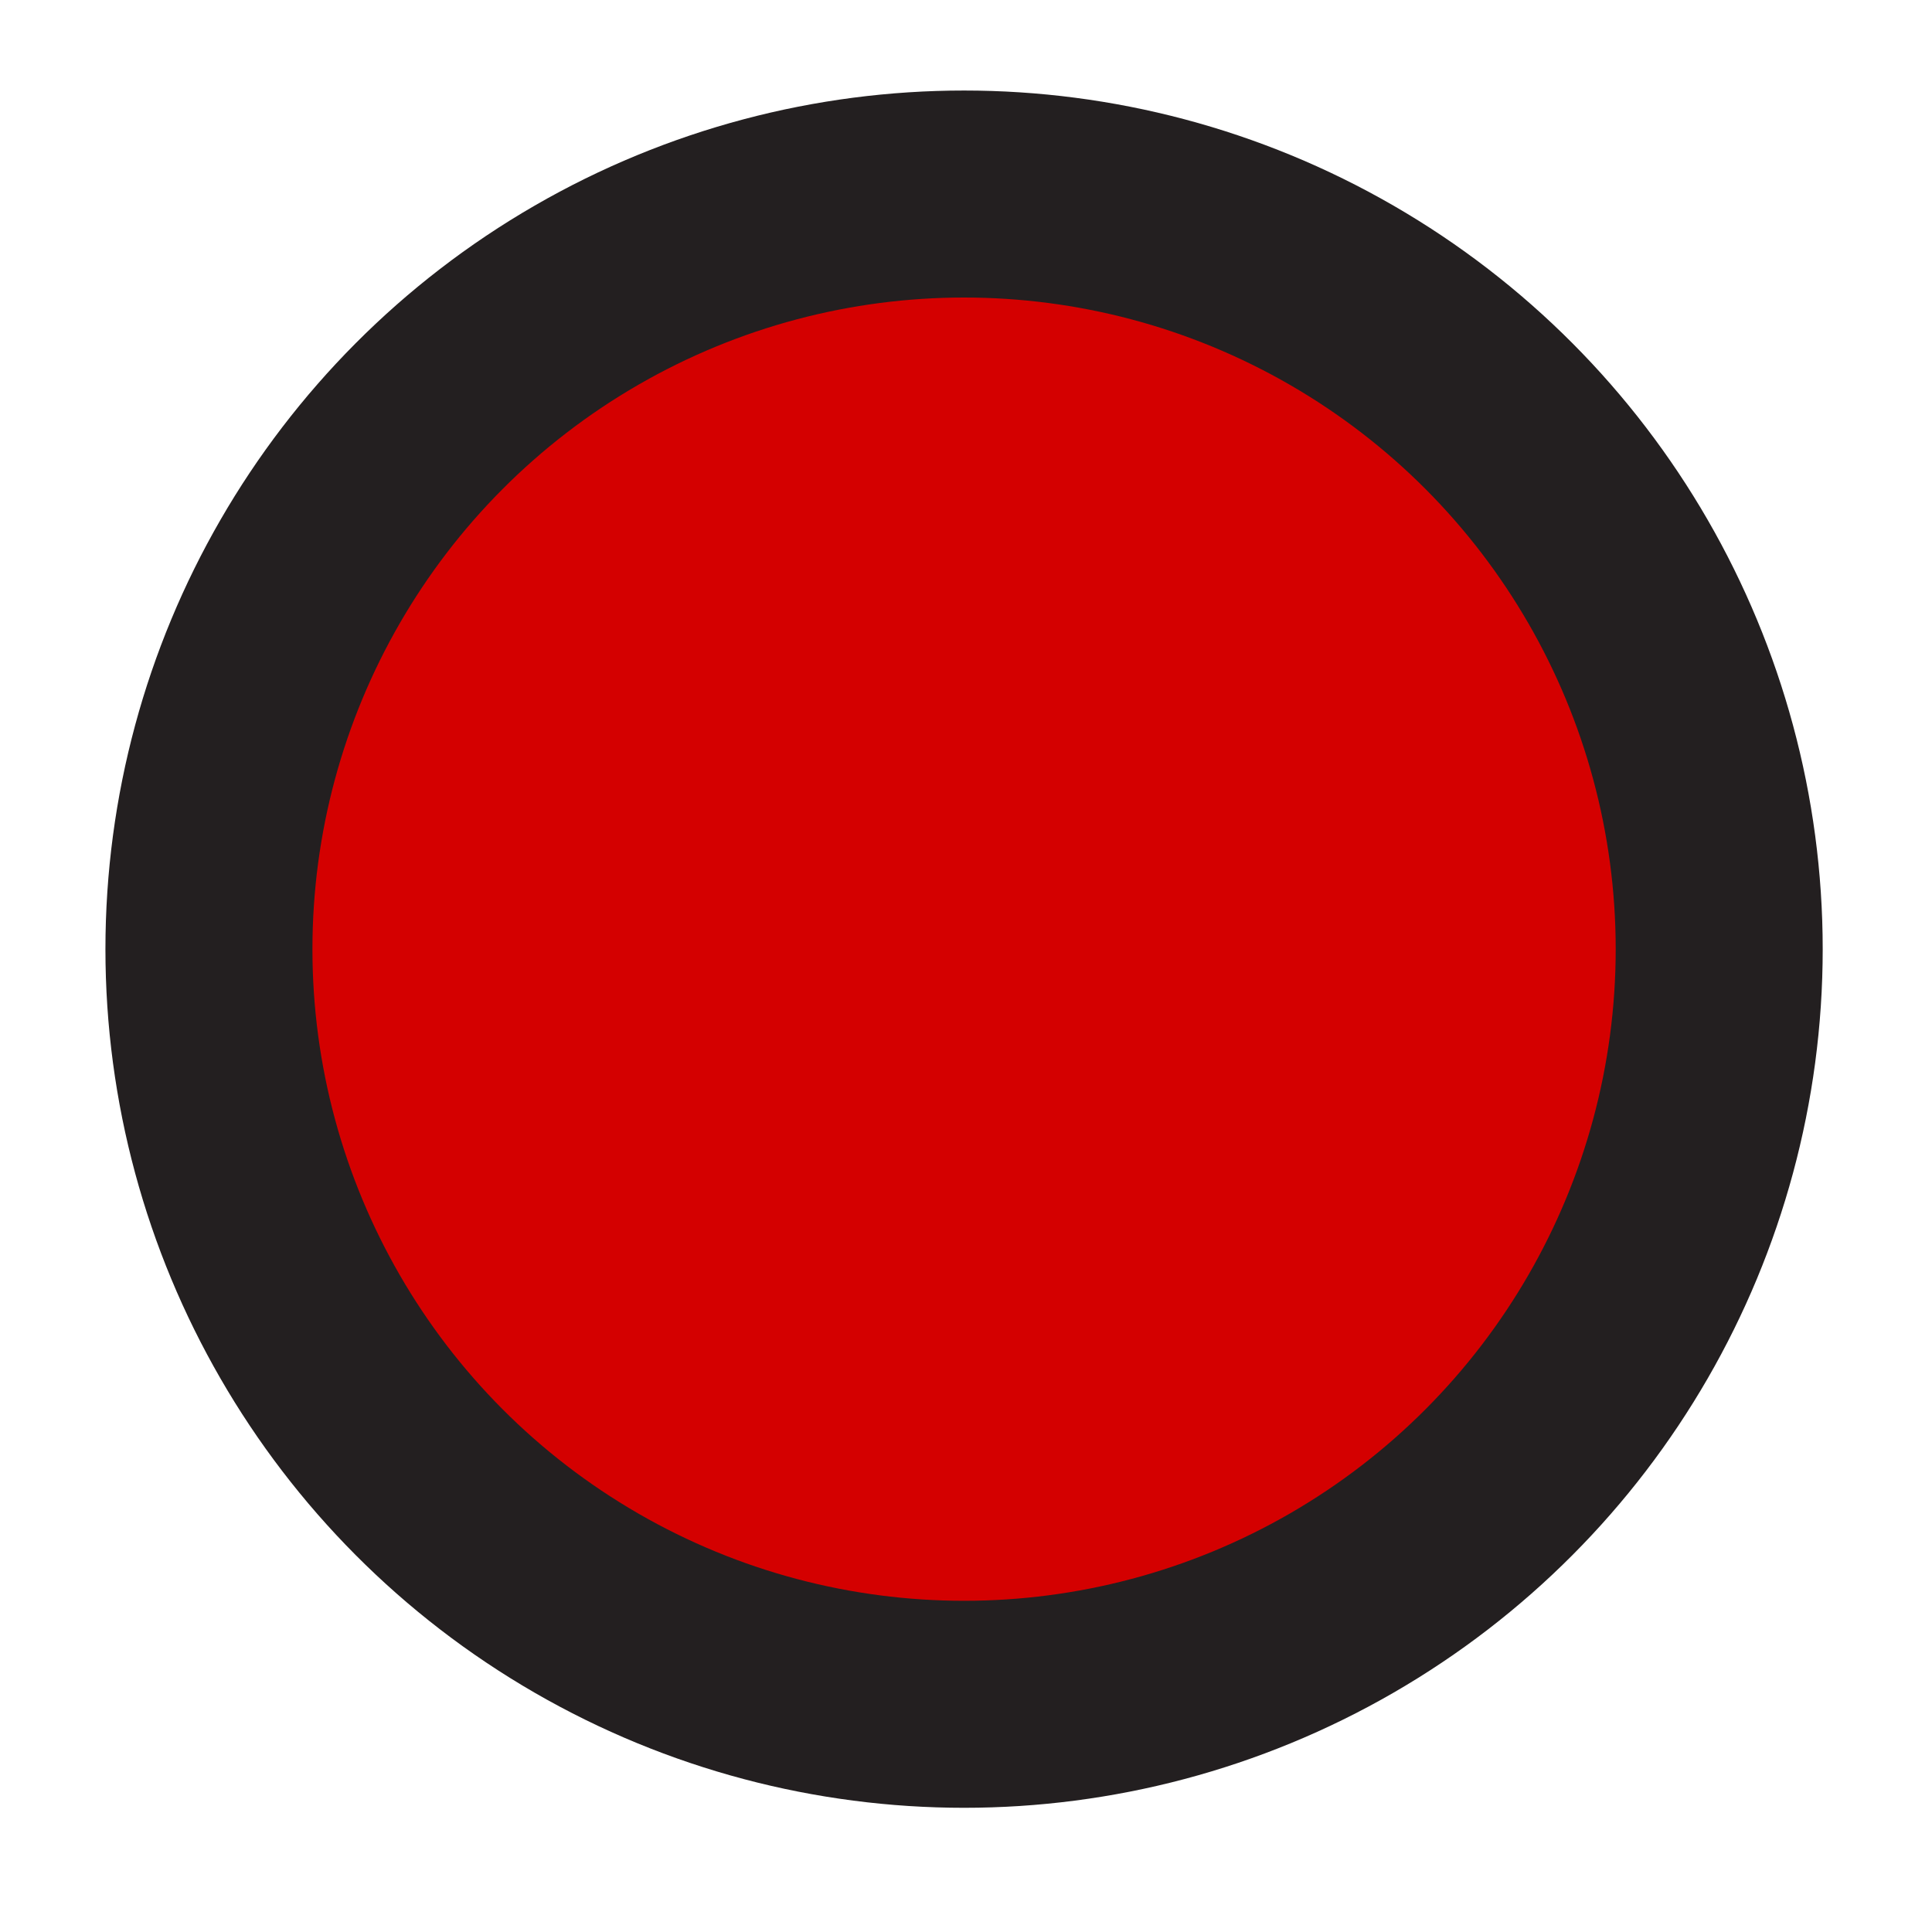 <?xml version="1.0" encoding="UTF-8" standalone="no"?>
<svg
   viewBox="0 0 7 7"
   version="1.1"
   id="svg178"
   sodipodi:docname="A.svg"
   width="7"
   height="7"
   inkscape:version="1.3.2 (091e20e, 2023-11-25)"
   xmlns:inkscape="http://www.inkscape.org/namespaces/inkscape"
   xmlns:sodipodi="http://sodipodi.sourceforge.net/DTD/sodipodi-0.dtd"
   xmlns="http://www.w3.org/2000/svg"
   xmlns:svg="http://www.w3.org/2000/svg"
   xmlns:rdf="http://www.w3.org/1999/02/22-rdf-syntax-ns#"
   xmlns:cc="http://creativecommons.org/ns#"
   xmlns:dc="http://purl.org/dc/elements/1.1/">
  <sodipodi:namedview
     id="namedview178"
     pagecolor="#ffffff"
     bordercolor="#000000"
     borderopacity="0.25"
     inkscape:showpageshadow="2"
     inkscape:pageopacity="0.0"
     inkscape:pagecheckerboard="0"
     inkscape:deskcolor="#d1d1d1"
     inkscape:zoom="6.5046878"
     inkscape:cx="12.452558"
     inkscape:cy="-14.451116"
     inkscape:window-width="1312"
     inkscape:window-height="449"
     inkscape:window-x="56"
     inkscape:window-y="25"
     inkscape:window-maximized="0"
     inkscape:current-layer="Layer_1" />
  <defs
     id="defs1">
    <style
       id="style1">.cls-1{fill:#fff;}.cls-2,.cls-3,.cls-7{fill:none;}.cls-2,.cls-3,.cls-5,.cls-6,.cls-7{stroke:#231f20;stroke-linecap:round;}.cls-2,.cls-5,.cls-6,.cls-7{stroke-miterlimit:10;}.cls-3{stroke-linejoin:round;}.cls-4{fill:#231f20;}.cls-5{fill:#d4ebf9;}.cls-5,.cls-6{stroke-width:0.75px;}.cls-6{fill:red;}.cls-7{stroke-width:0.25px;}</style>
  </defs>
  <title
     id="title1">wright_fisher</title>
  <g
     id="Layer_1"
     data-name="Layer 1">
    <circle
       class="cls-5"
       cx="3.493"
       cy="3.439"
       r="2.736"
       id="circle71-9-7-68-0-5"
       style="fill:#d40000;fill-opacity:1;stroke:#231f20;stroke-width:0.75;stroke-linecap:round;stroke-miterlimit:10;stroke-dasharray:none" />
    <circle
       class="cls-5"
       cx="-1.83"
       cy="-18.869"
       r="2.736"
       id="circle125-0-9-5-4-9"
       style="fill:#d40000;fill-opacity:1;stroke:#231f20;stroke-width:0.75;stroke-linecap:round;stroke-miterlimit:10;stroke-dasharray:none" />
  </g>
</svg>
